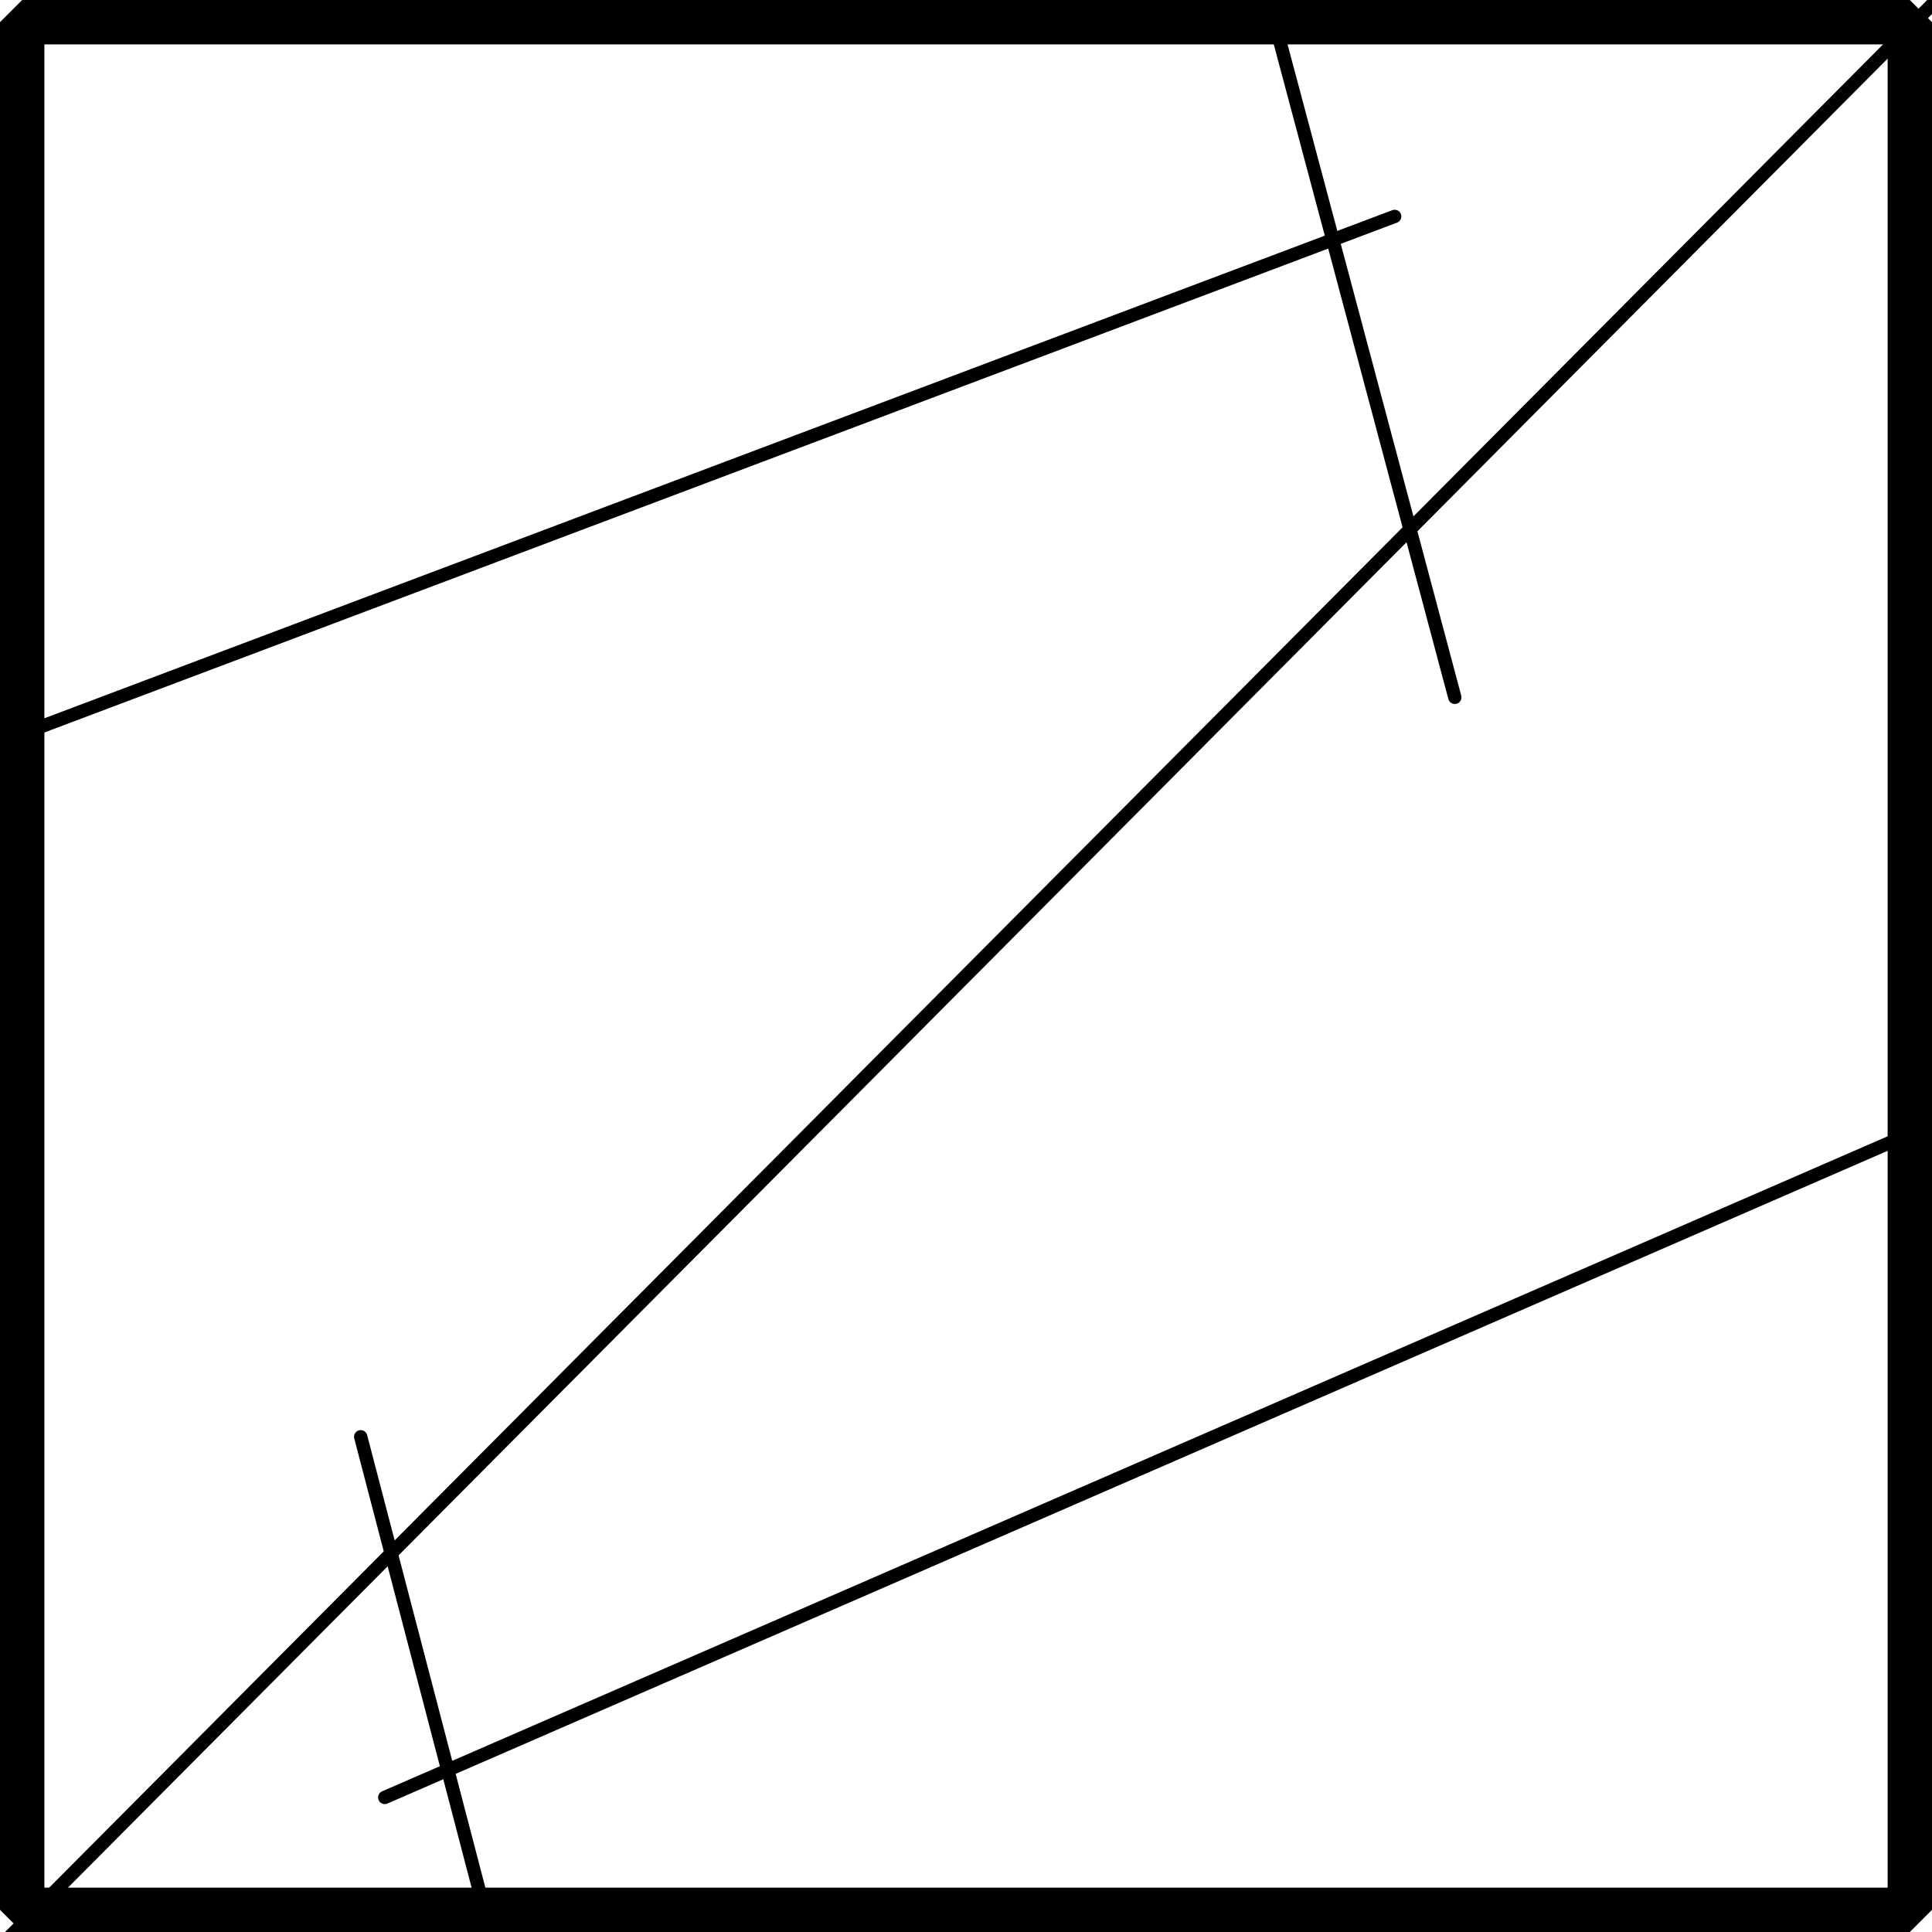 <?xml version="1.0" encoding="UTF-8" standalone="no"?>
<!-- Created with Inkscape (http://www.inkscape.org/) -->

<svg
   width="115.171mm"
   height="115.171mm"
   viewBox="0 0 115.171 115.171"
   version="1.1"
   id="svg1"
   sodipodi:docname="2big_seed.svg"
   inkscape:version="1.4.2 (ebf0e940d0, 2025-05-08)"
   xmlns:inkscape="http://www.inkscape.org/namespaces/inkscape"
   xmlns:sodipodi="http://sodipodi.sourceforge.net/DTD/sodipodi-0.dtd"
   xmlns="http://www.w3.org/2000/svg"
   xmlns:svg="http://www.w3.org/2000/svg">
  <sodipodi:namedview
     id="namedview1"
     pagecolor="#ffffff"
     bordercolor="#666666"
     borderopacity="1.0"
     inkscape:showpageshadow="2"
     inkscape:pageopacity="0.0"
     inkscape:pagecheckerboard="0"
     inkscape:deskcolor="#d1d1d1"
     inkscape:document-units="mm"
     inkscape:zoom="0.7383135"
     inkscape:cx="11.512725"
     inkscape:cy="259.37491"
     inkscape:window-width="1872"
     inkscape:window-height="983"
     inkscape:window-x="0"
     inkscape:window-y="0"
     inkscape:window-maximized="1"
     inkscape:current-layer="layer1" />
  <defs
     id="defs1" />
  <g
     inkscape:label="Layer 1"
     inkscape:groupmode="layer"
     id="layer1"
     transform="translate(-52.431,-78.95)">
    <path
       id="rect1"
       style="overflow:visible;fill:none;stroke:#000000;stroke-width:2.646;stroke-linecap:round;stroke-linejoin:bevel;stroke-dasharray:none"
       d="M 53.754,80.273 H 166.28 V 192.799 H 53.754 Z" />
    <path
       style="color:#000000;overflow:visible;fill:none;stroke:#000000;stroke-width:0.794;stroke-linecap:round"
       d="M 177.858,68.916 38.097,209.394"
       id="path1"
       sodipodi:nodetypes="cc" />
    <path
       style="color:#000000;overflow:visible;fill:none;stroke:#000000;stroke-width:0.794;stroke-linecap:round;stroke-dasharray:none"
       d="M 127.687,77.517 139.155,120.52"
       id="path2" />
    <path
       style="color:#000000;overflow:visible;fill:none;stroke:#000000;stroke-width:0.794;stroke-linecap:round;stroke-dasharray:none"
       d="M 135.571,91.851 42.397,126.971"
       id="path3" />
    <path
       style="color:#000000;overflow:visible;fill:none;stroke:#000000;stroke-width:0.794;stroke-linecap:round"
       d="m 73.933,164.599 10.392,39.778"
       id="path4" />
    <path
       style="color:#000000;overflow:visible;fill:none;stroke:#000000;stroke-width:0.794;stroke-linecap:round"
       d="M 75.367,186.1 177.5,141.663"
       id="path5" />
  </g>
</svg>
